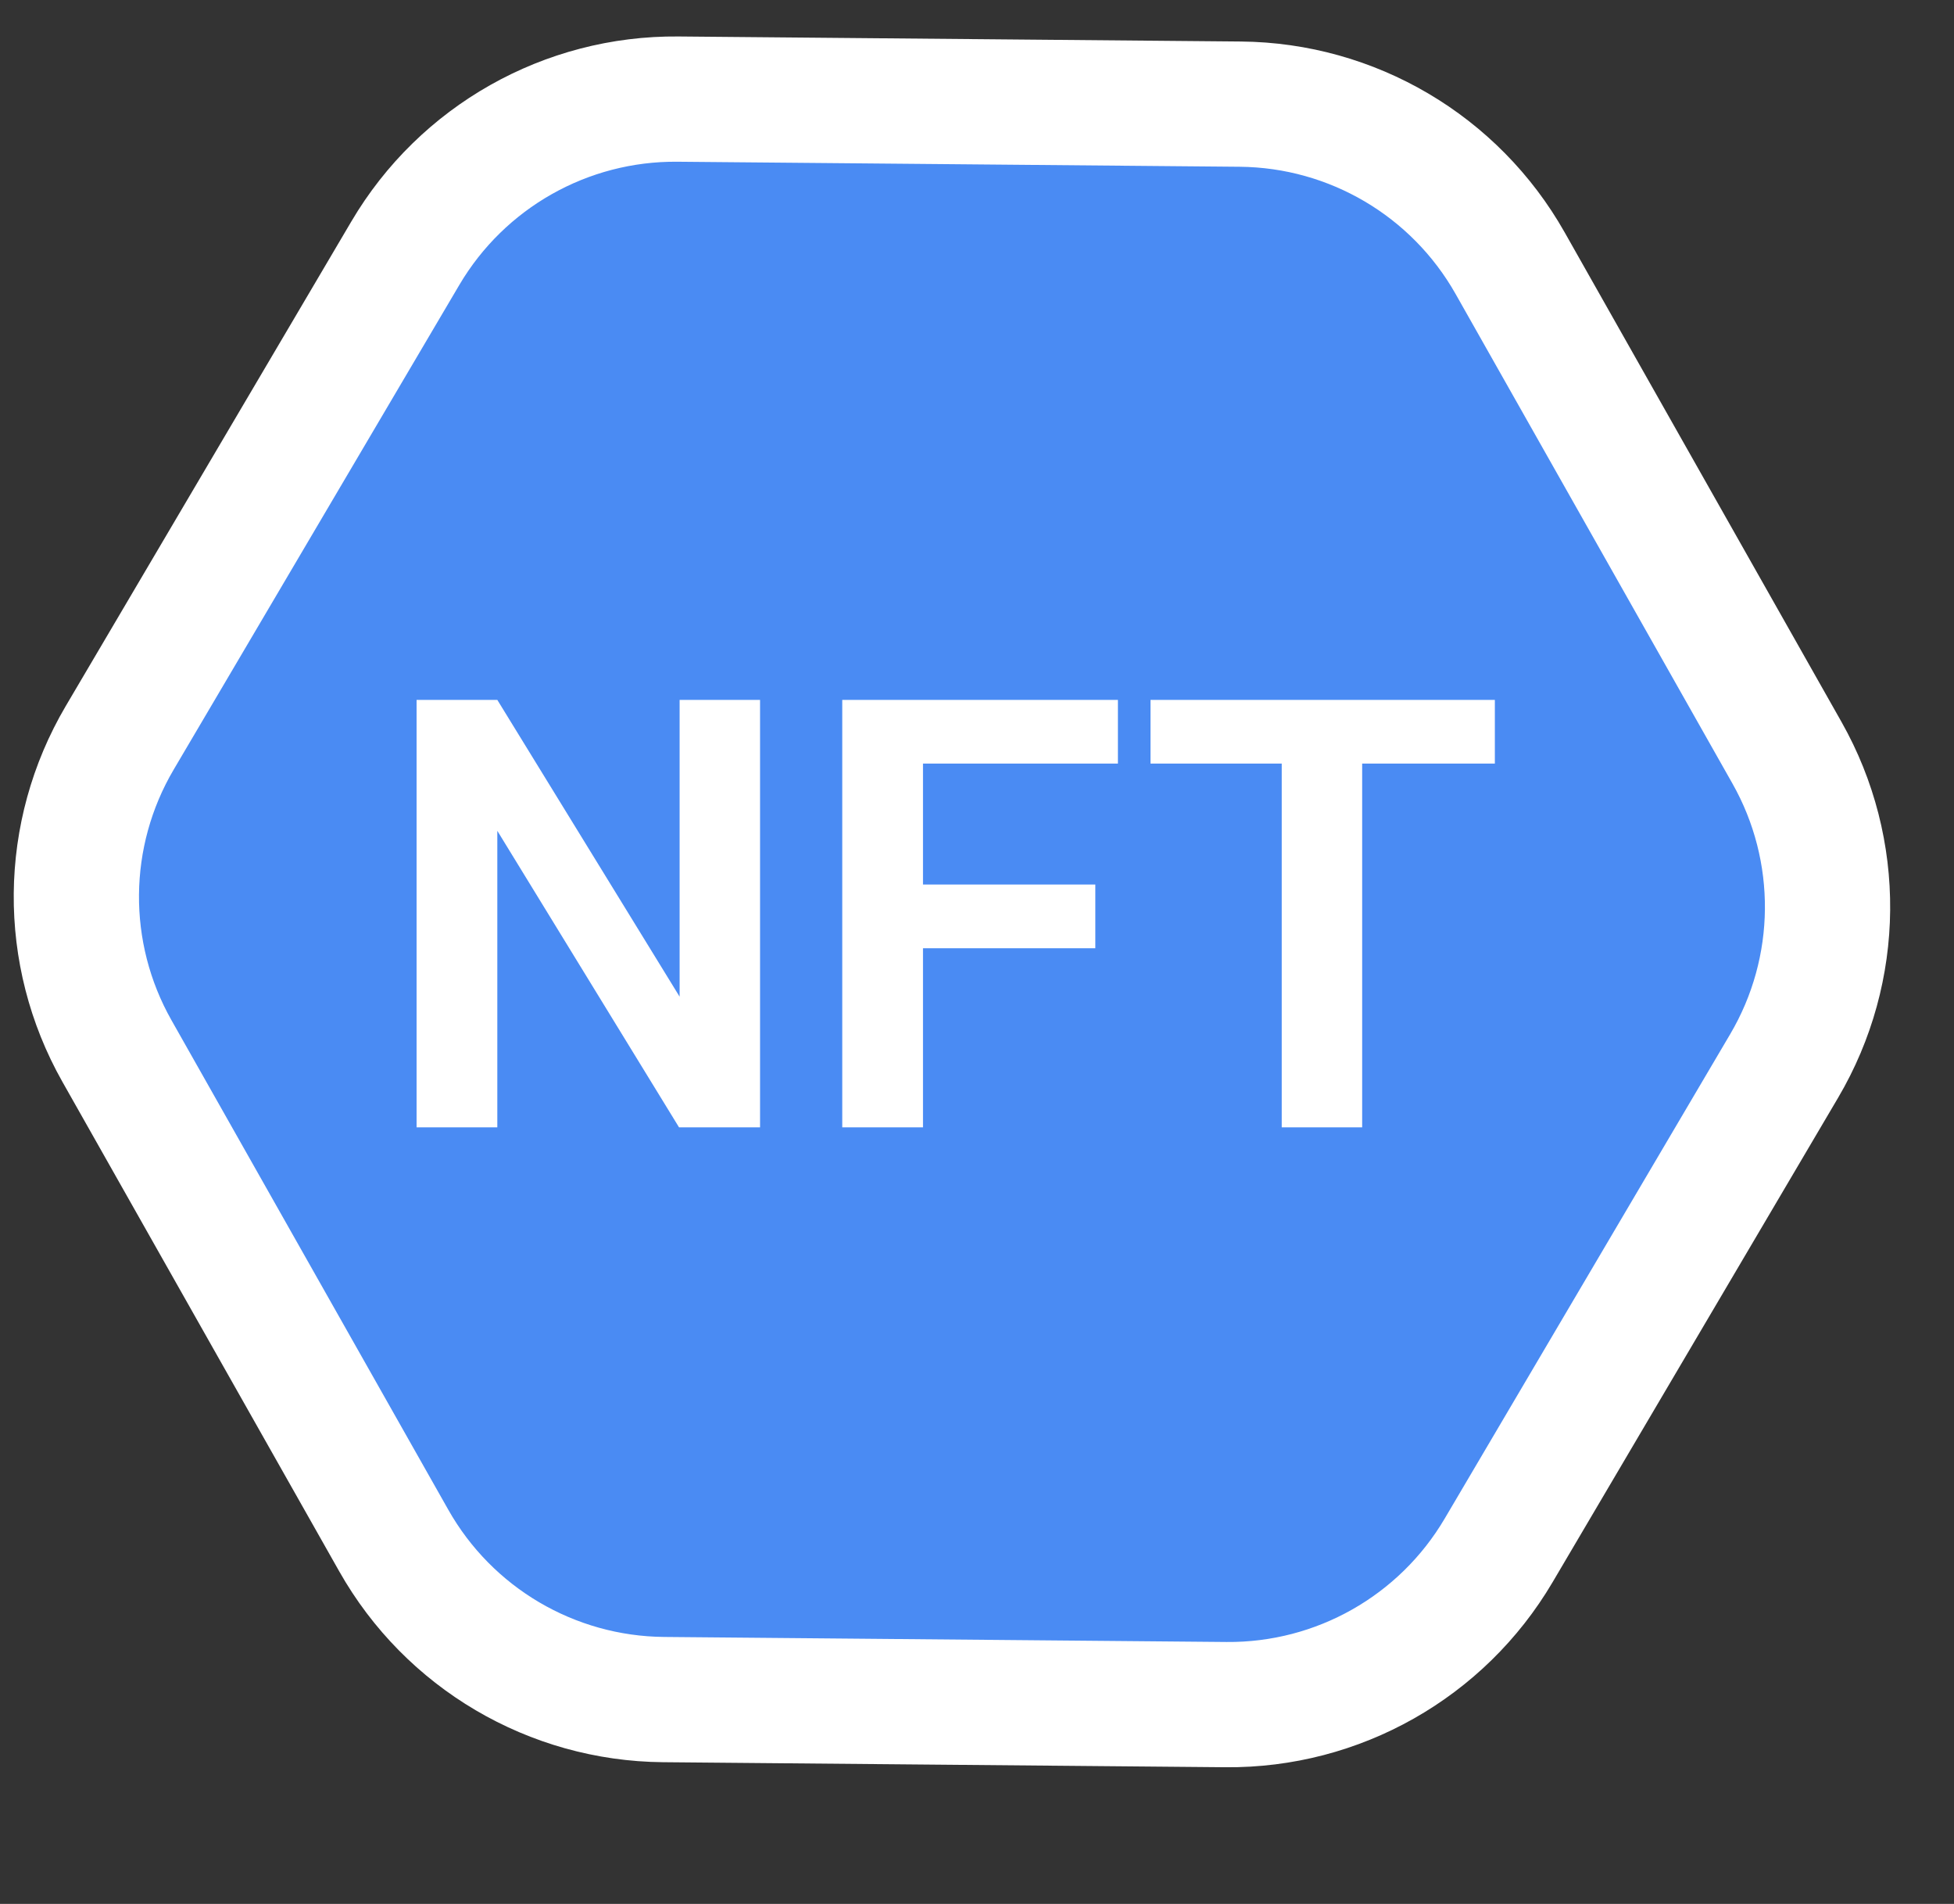 <svg width="78" height="76" viewBox="0 0 78 76" fill="none" xmlns="http://www.w3.org/2000/svg">
<rect x="0" y="0" width="78" height="76" fill="#333333" stroke="none"/>
<path d="M71.221 42.548C73.489 38.7 73.531 33.935 71.333 30.048L60.281 10.504C58.083 6.616 53.978 4.197 49.512 4.157L27.06 3.956C22.594 3.916 18.447 6.261 16.179 10.109L4.779 29.452C2.512 33.3 2.469 38.064 4.667 41.952L15.719 61.496C17.917 65.384 22.022 67.803 26.488 67.843L48.94 68.044C53.406 68.084 57.553 65.739 59.821 61.891L71.221 42.548Z" fill="#4A8BF3" stroke="white" stroke-width="5"/>
<path d="M30.34 27.938V45H27.105L19.852 33.164V45H16.629V27.938H19.852L27.129 39.785V27.938H30.34ZM36.844 27.938V45H33.621V27.938H36.844ZM43.723 35.309V37.852H36V35.309H43.723ZM44.625 27.938V30.48H36V27.938H44.625ZM54.375 27.938V45H51.164V27.938H54.375ZM59.672 27.938V30.48H45.926V27.938H59.672Z" fill="white"/>
</svg>
